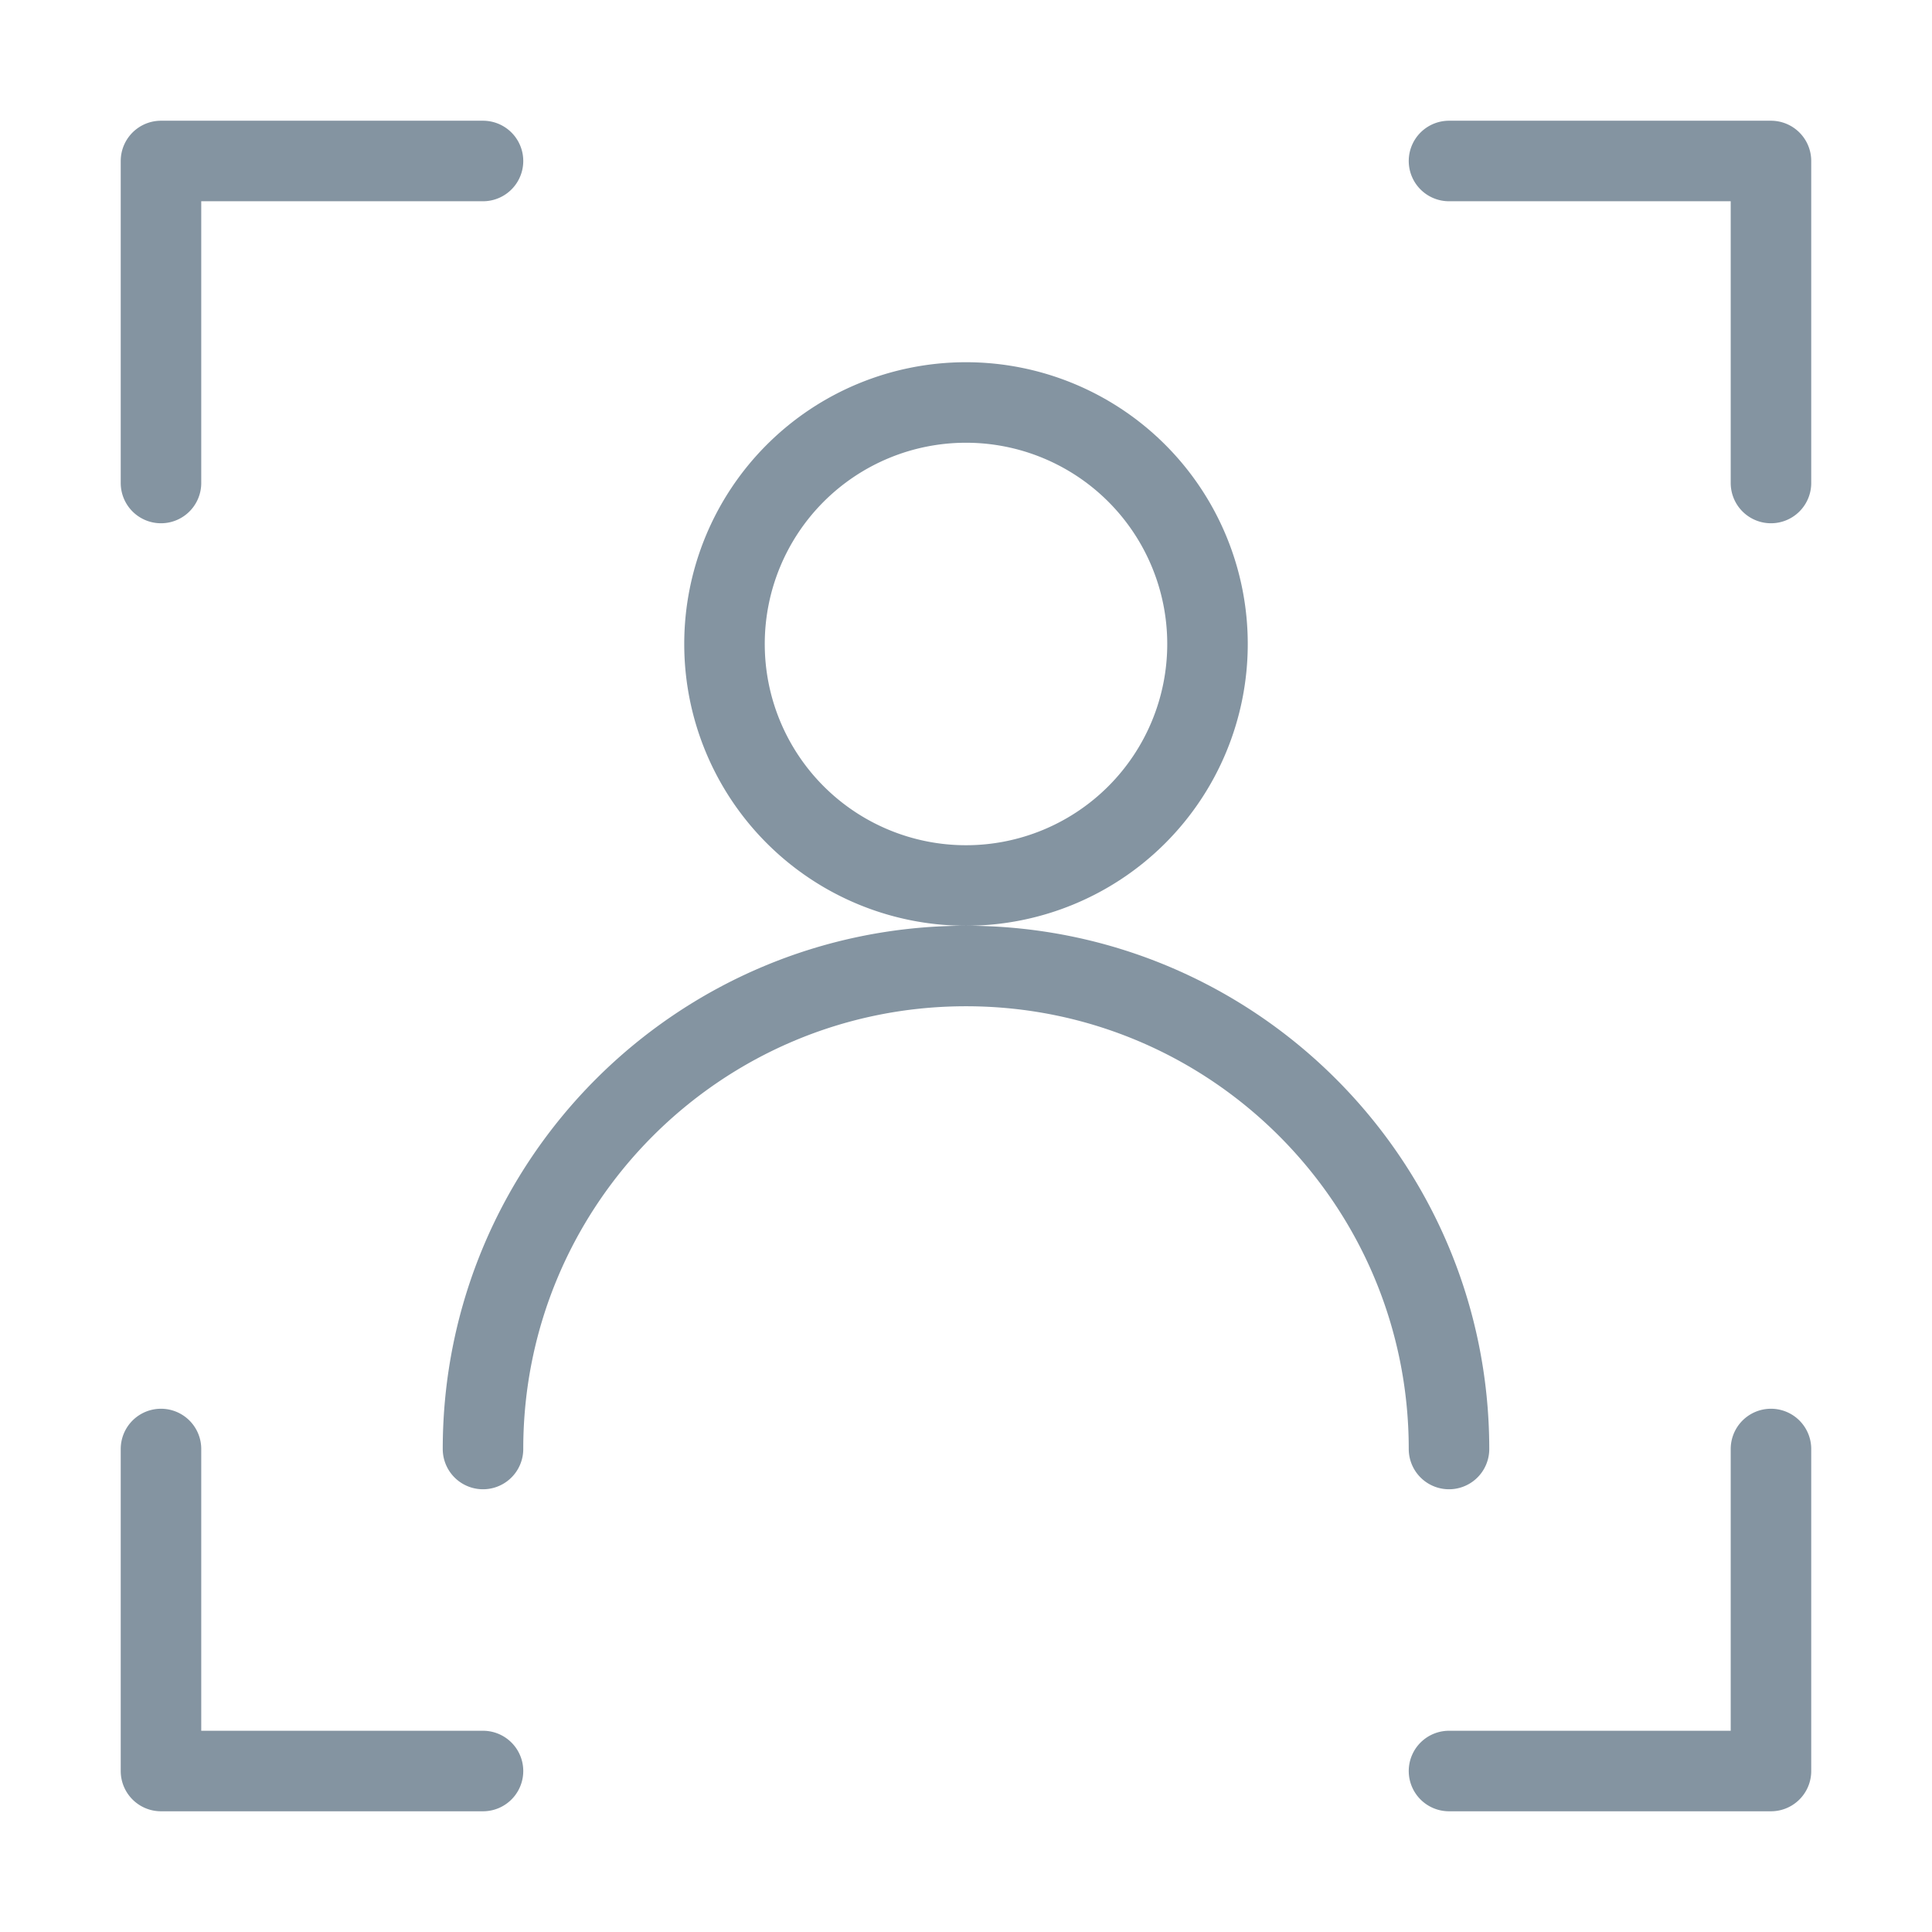<svg xmlns="http://www.w3.org/2000/svg" width="40" height="40" fill="none"><path stroke="#8494A1" stroke-linecap="round" stroke-linejoin="round" stroke-width="1.667" d="M30 30c0-5.523-4.477-10-10-10s-10 4.477-10 10M30 3.333h6.666V10M10 3.333H3.333V10M30 36.667h6.666V30M10 36.667H3.333V30M25 13.333a5 5 0 1 1-10 0 5 5 0 0 1 10 0Z"/></svg>
